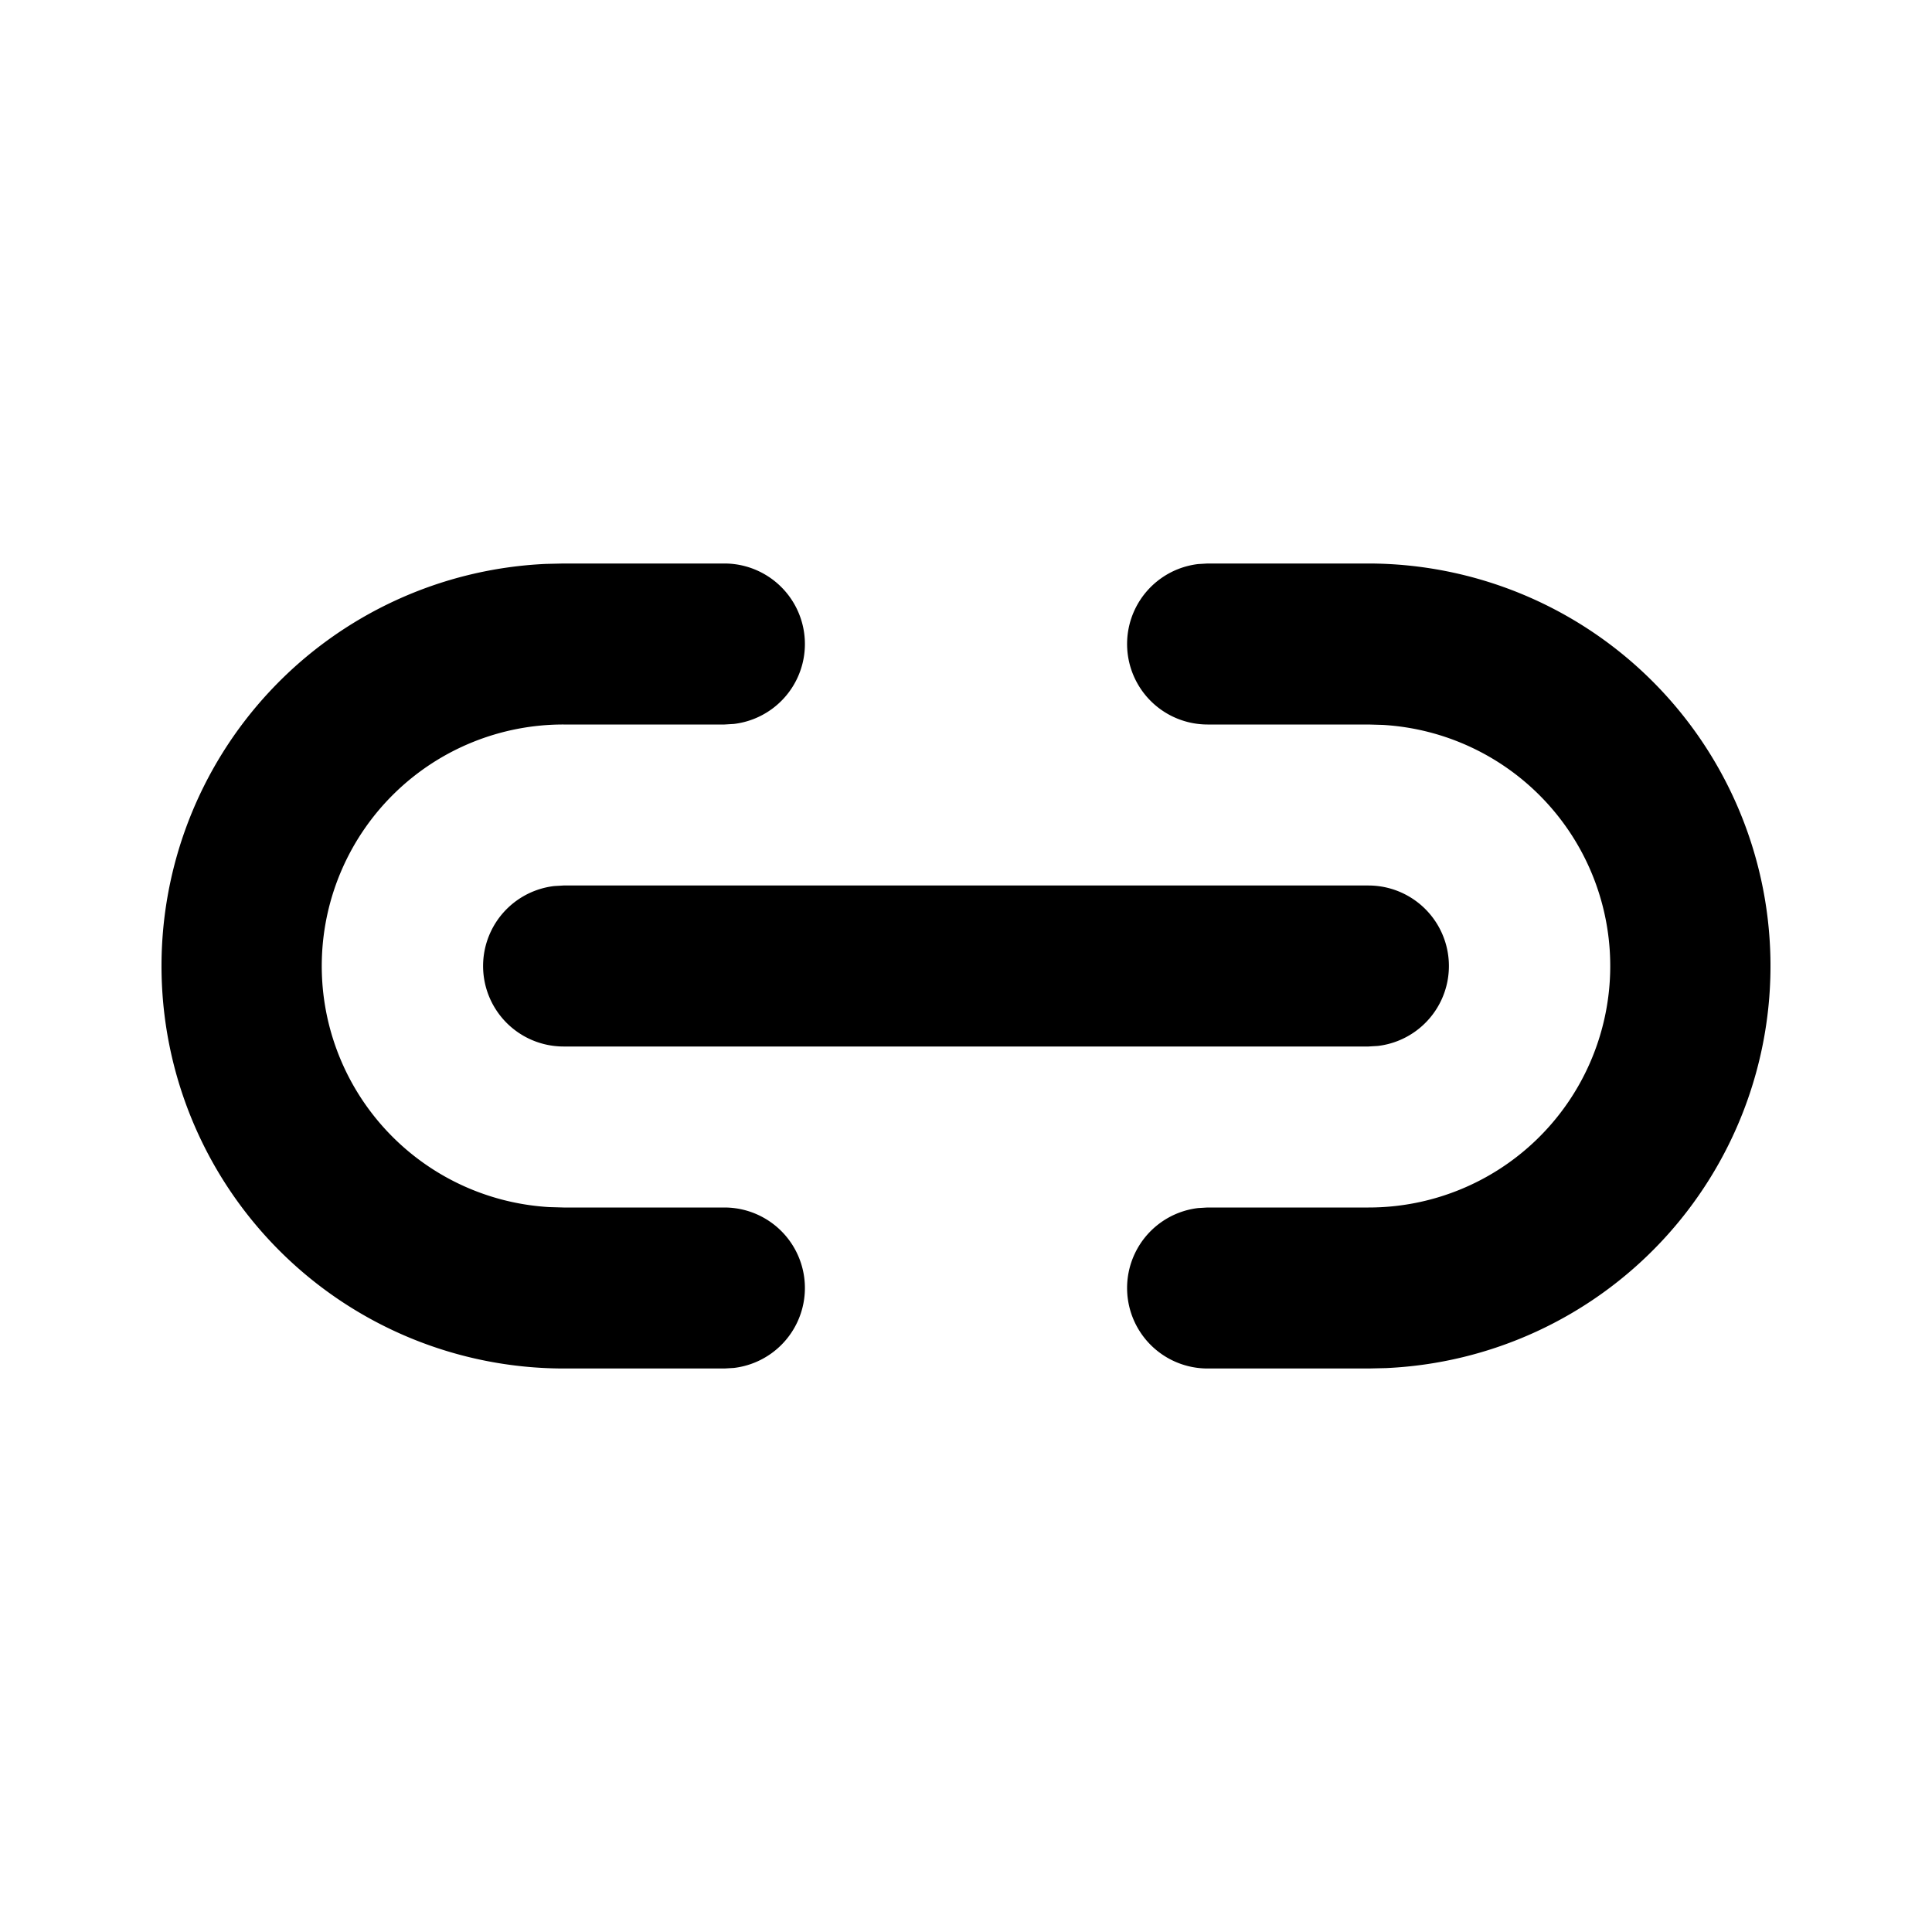 <svg t="1626343449134" class="icon" viewBox="0 0 1024 1024" version="1.1" xmlns="http://www.w3.org/2000/svg" p-id="15076" width="16" height="16"><path d="M384 298.667a42.667 42.667 0 0 1 4.992 85.035L384 384H298.667a128 128 0 0 0-7.509 255.787L298.667 640h85.333a42.667 42.667 0 0 1 4.992 85.035L384 725.333H298.667a213.333 213.333 0 0 1-9.259-426.453L298.667 298.667h85.333z m341.333 0a213.333 213.333 0 0 1 9.259 426.453L725.333 725.333h-85.333a42.667 42.667 0 0 1-4.992-85.035L640 640h85.333a128 128 0 0 0 7.509-255.787L725.333 384h-85.333a42.667 42.667 0 0 1-4.992-85.035L640 298.667h85.333zM298.667 469.333h426.667a42.667 42.667 0 0 1 4.992 85.035L725.333 554.667H298.667a42.667 42.667 0 0 1-4.992-85.035L298.667 469.333h426.667H298.667z" p-id="15077"></path></svg>